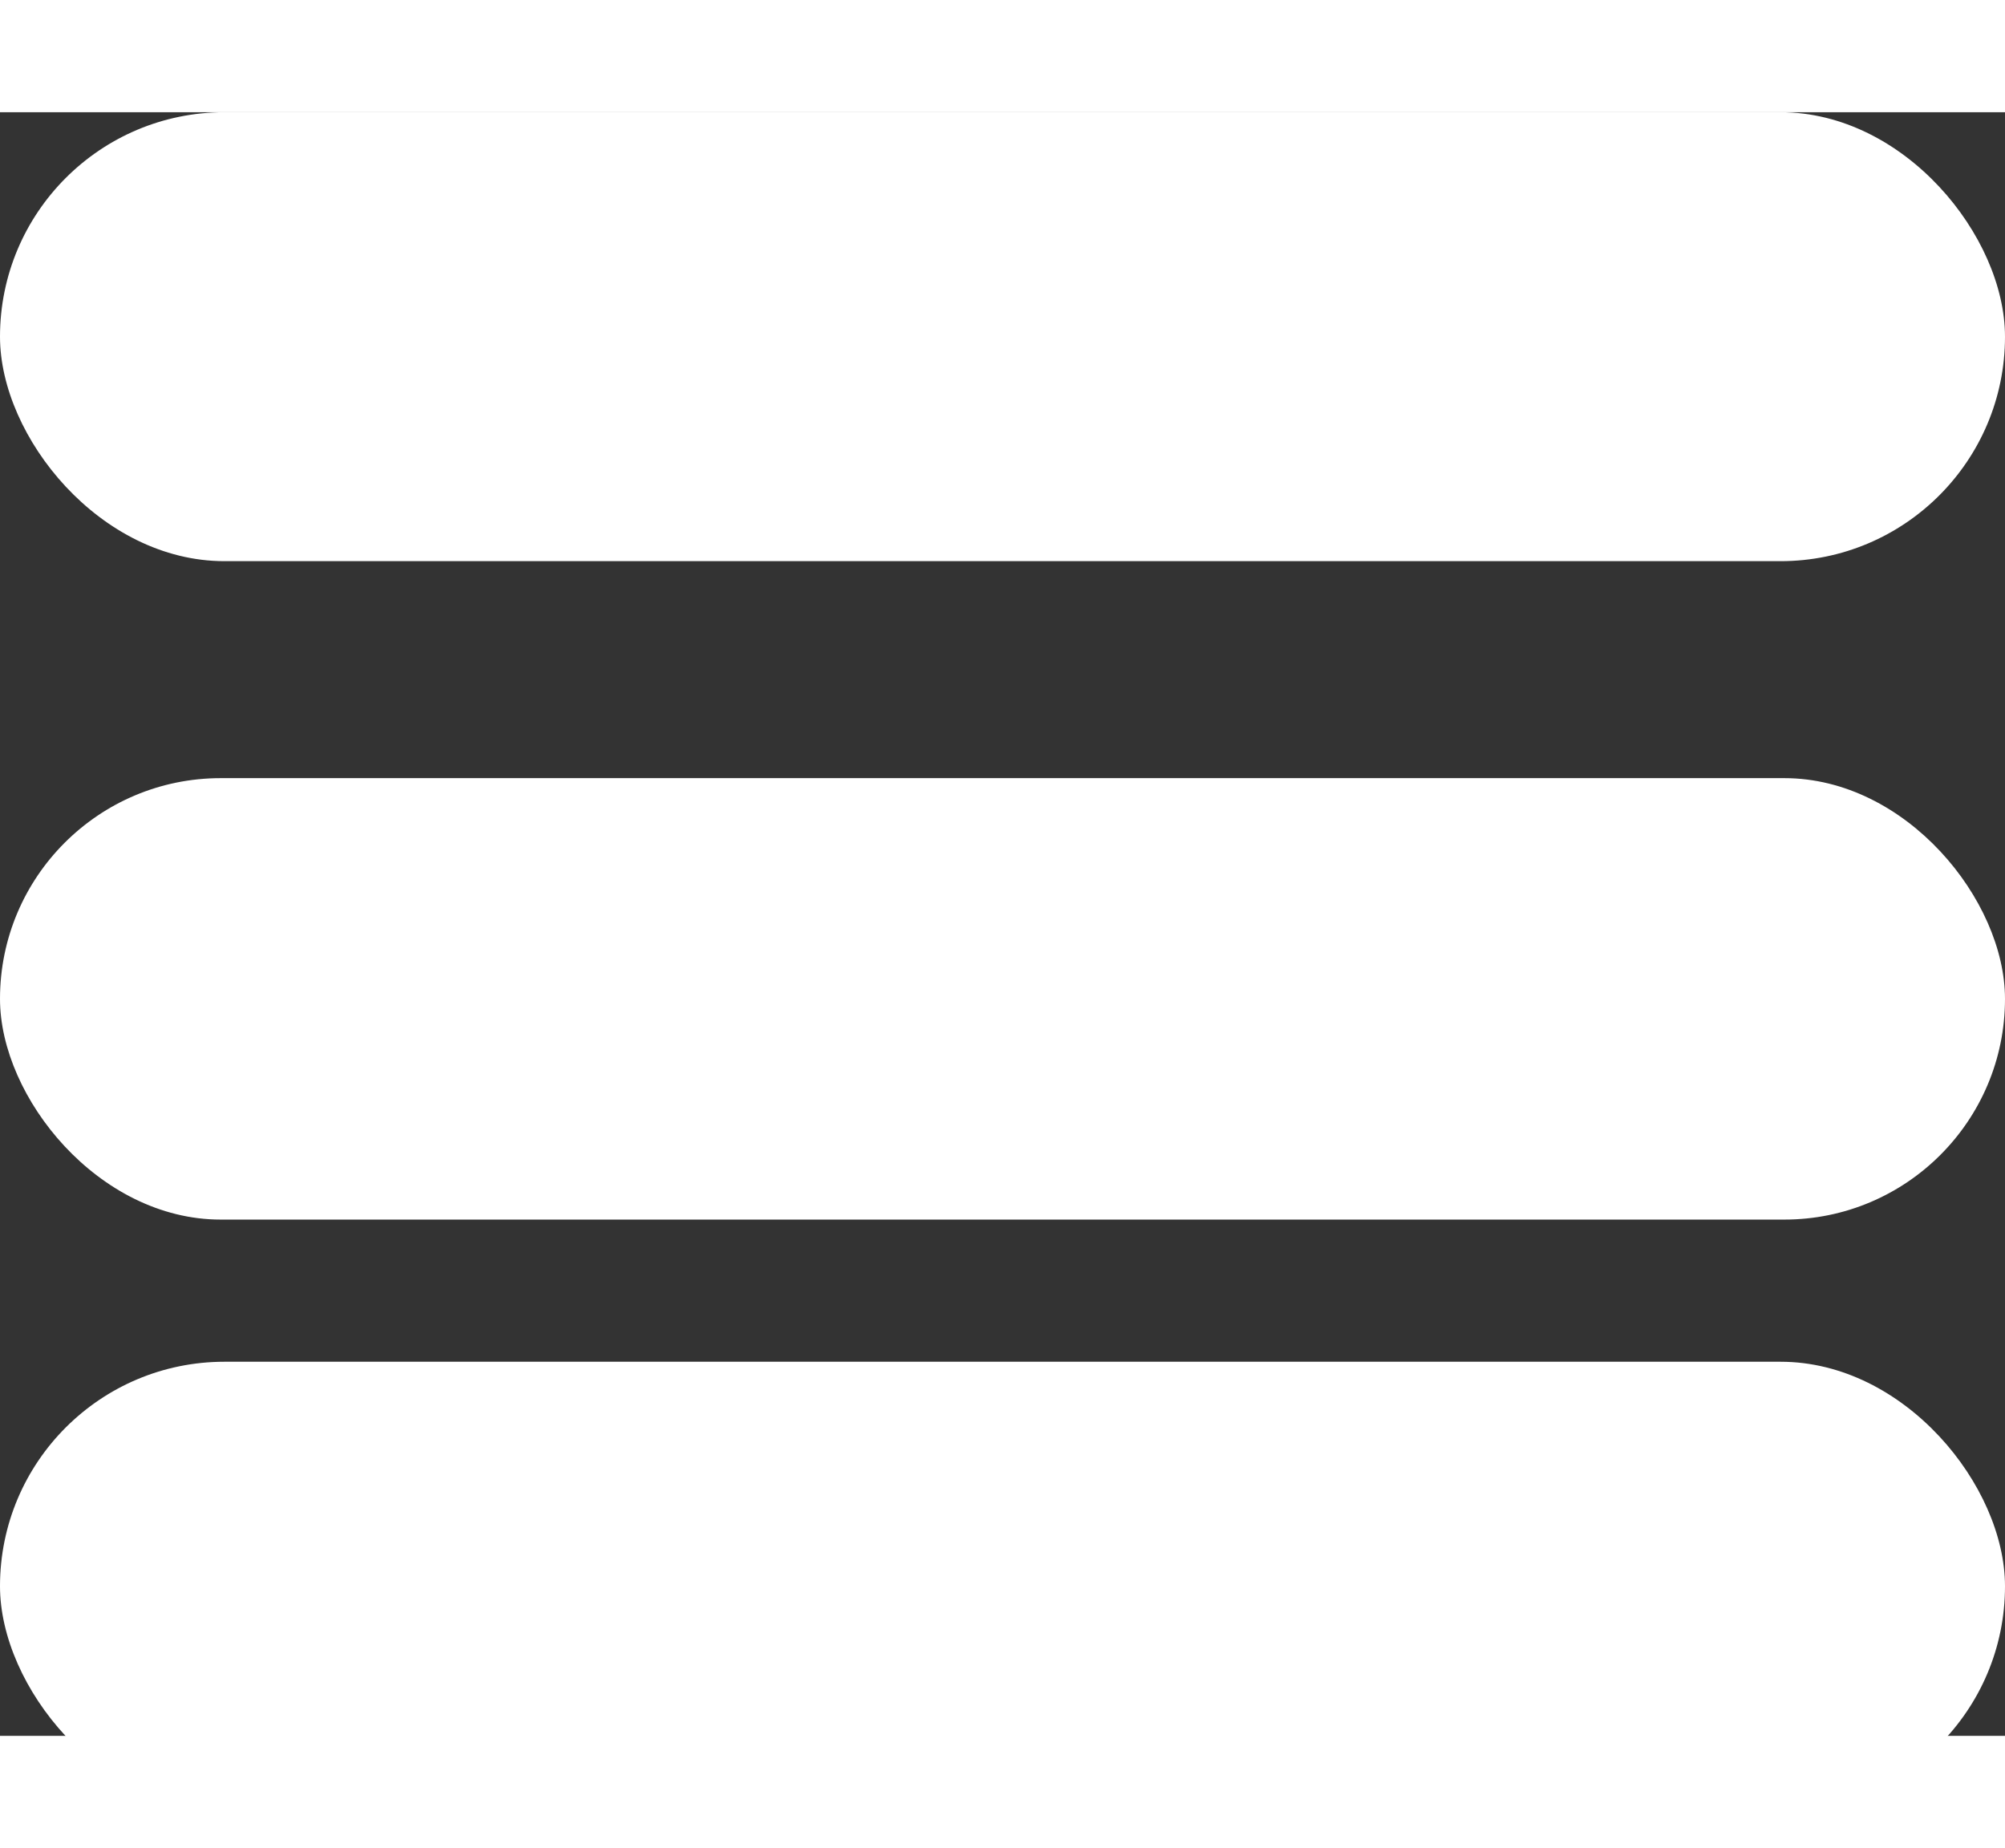 <svg width="268" height="247" viewBox="0 0 268 217" fill="none" xmlns="http://www.w3.org/2000/svg">
<rect x="0" y="0" width="268" height="217" fill="#333333" stroke="none"/>
<rect width="268" height="60" rx="30" fill="#fff"/>
<rect y="89" width="268" height="59" rx="29.5" fill="#fff"/>
<rect y="167" width="268" height="60" rx="30" fill="#fff"/>
</svg>
